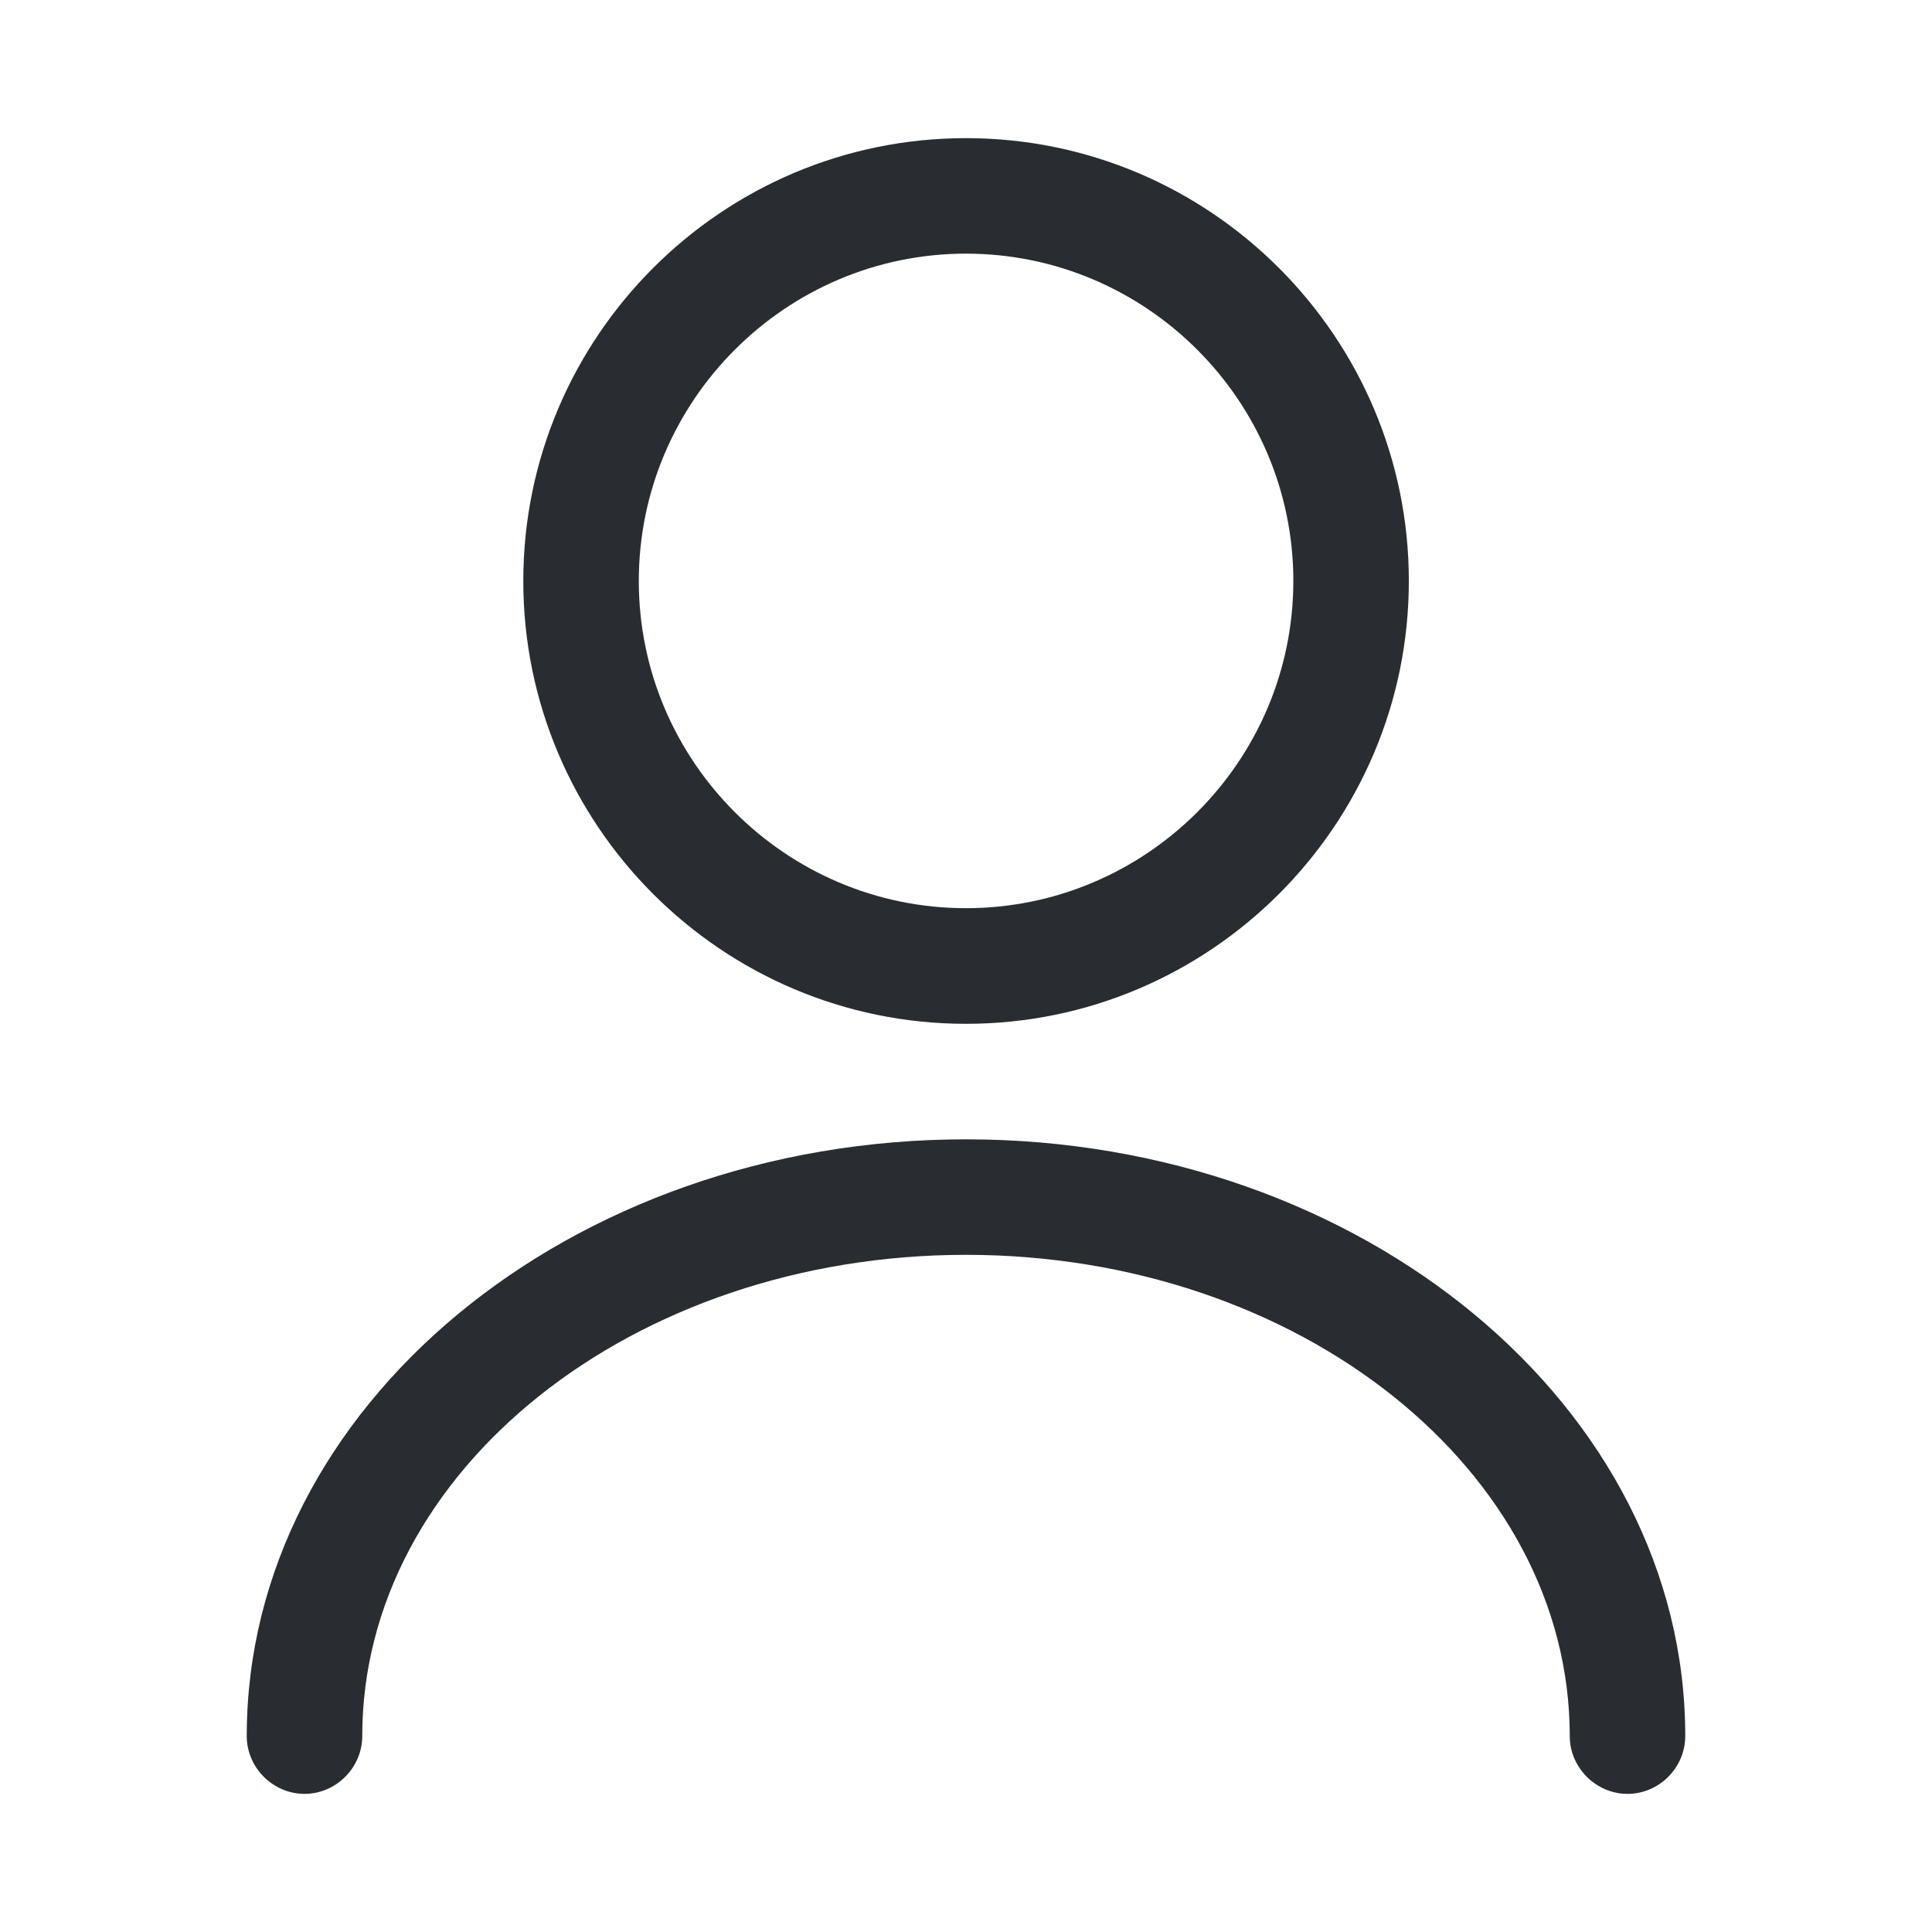 <svg width="14" height="14" viewBox="0 0 14 14" fill="none" xmlns="http://www.w3.org/2000/svg">
<path d="M7 7.419C5.231 7.419 3.792 5.979 3.792 4.21C3.792 2.441 5.231 1.001 7 1.001C8.769 1.001 10.209 2.441 10.209 4.21C10.209 5.979 8.769 7.419 7 7.419ZM7 1.838C5.694 1.838 4.629 2.904 4.629 4.21C4.629 5.516 5.694 6.581 7 6.581C8.306 6.581 9.372 5.516 9.372 4.21C9.372 2.904 8.306 1.838 7 1.838Z" fill="#292D32"/>
<path d="M11.794 12.999C11.565 12.999 11.375 12.809 11.375 12.58C11.375 10.655 9.411 9.093 7 9.093C4.589 9.093 2.625 10.655 2.625 12.58C2.625 12.809 2.435 12.999 2.207 12.999C1.978 12.999 1.788 12.809 1.788 12.58C1.788 10.197 4.126 8.256 7 8.256C9.874 8.256 12.212 10.197 12.212 12.58C12.212 12.809 12.023 12.999 11.794 12.999Z" fill="#292D32"/>
</svg>
